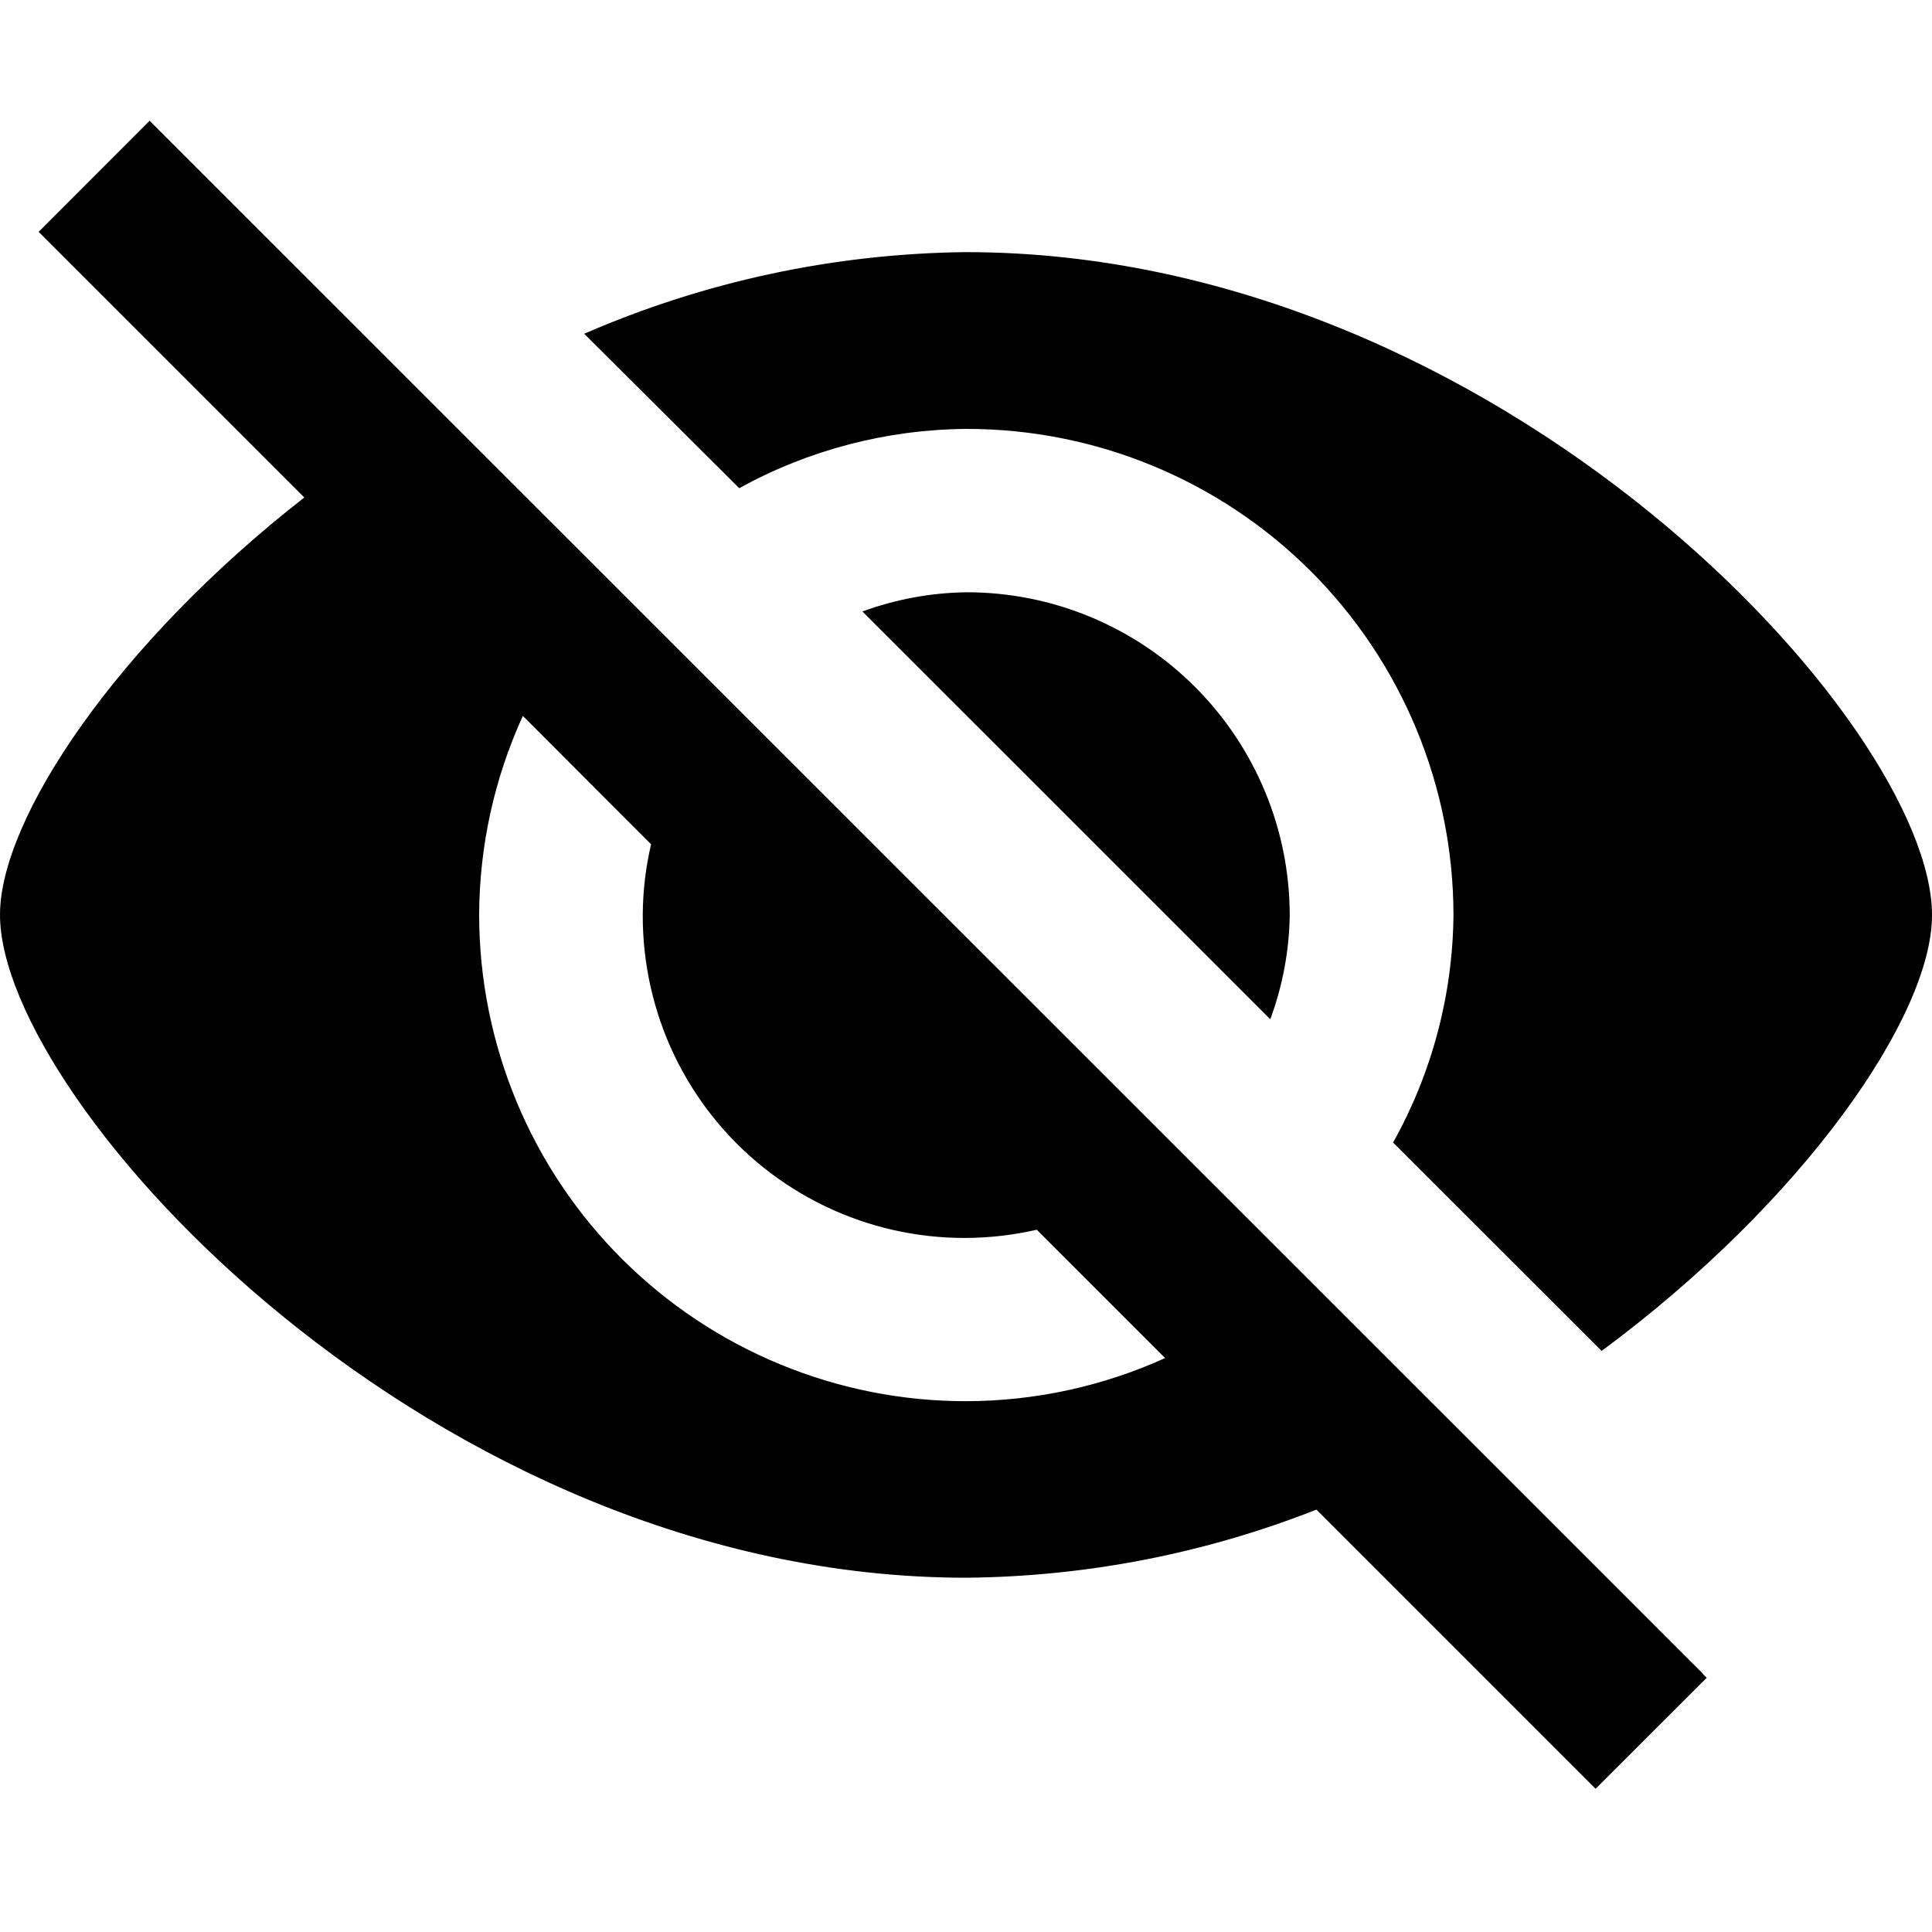 <svg id="icon-visible-off" viewBox="0 0 16 16" xmlns="http://www.w3.org/2000/svg">
  <path d="M7.998 2.088c4.419 0 8.002 3.904 8.002 5.49 0 .84-1.067 2.374-2.736 3.61l-1.727-1.726c.322-.576.494-1.224.5-1.884v-.001c-.001-1.069-.427-2.093-1.183-2.848C10.097 3.974 9.072 3.551 8.003 3.552c-.658.005-1.305.173-1.881.491L4.838 2.764c.998-.434 2.072-.664 3.16-.676zm6.106 11.774l-.005-.002.035.035-.92.919-2.312-2.312c-.924.364-1.907.555-2.9.564C3.582 13.066 0 9.125 0 7.576c0-.798.972-2.248 2.52-3.456l-2.2-2.2.919-.92 12.865 12.862zm-6.101-2.258C8.571 11.603 9.132 11.481 9.649 11.247l-1.063-1.063c-.391.09-.798.091-1.19.002-.392-.089-.758-.266-1.072-.516-.314-.251-.567-.569-.74-.931-.173-.362-.262-.759-.261-1.161.001-.197.024-.394.069-.586L4.33 5.929c-.237.518-.36 1.08-.362 1.649v.001c.001.529.106 1.053.309 1.542.203.489.501.933.875 1.306.375.374.819.67 1.309.872.489.202 1.013.306 1.543.305zm-.001-6.699h.001C8.713 4.904 9.393 5.186 9.895 5.687c.502.501.785 1.181.786 1.891-.004.295-.059.587-.161.863L7.142 5.064c.276-.101.566-.155.86-.159z" fill-rule="nonzero"/>
</svg>